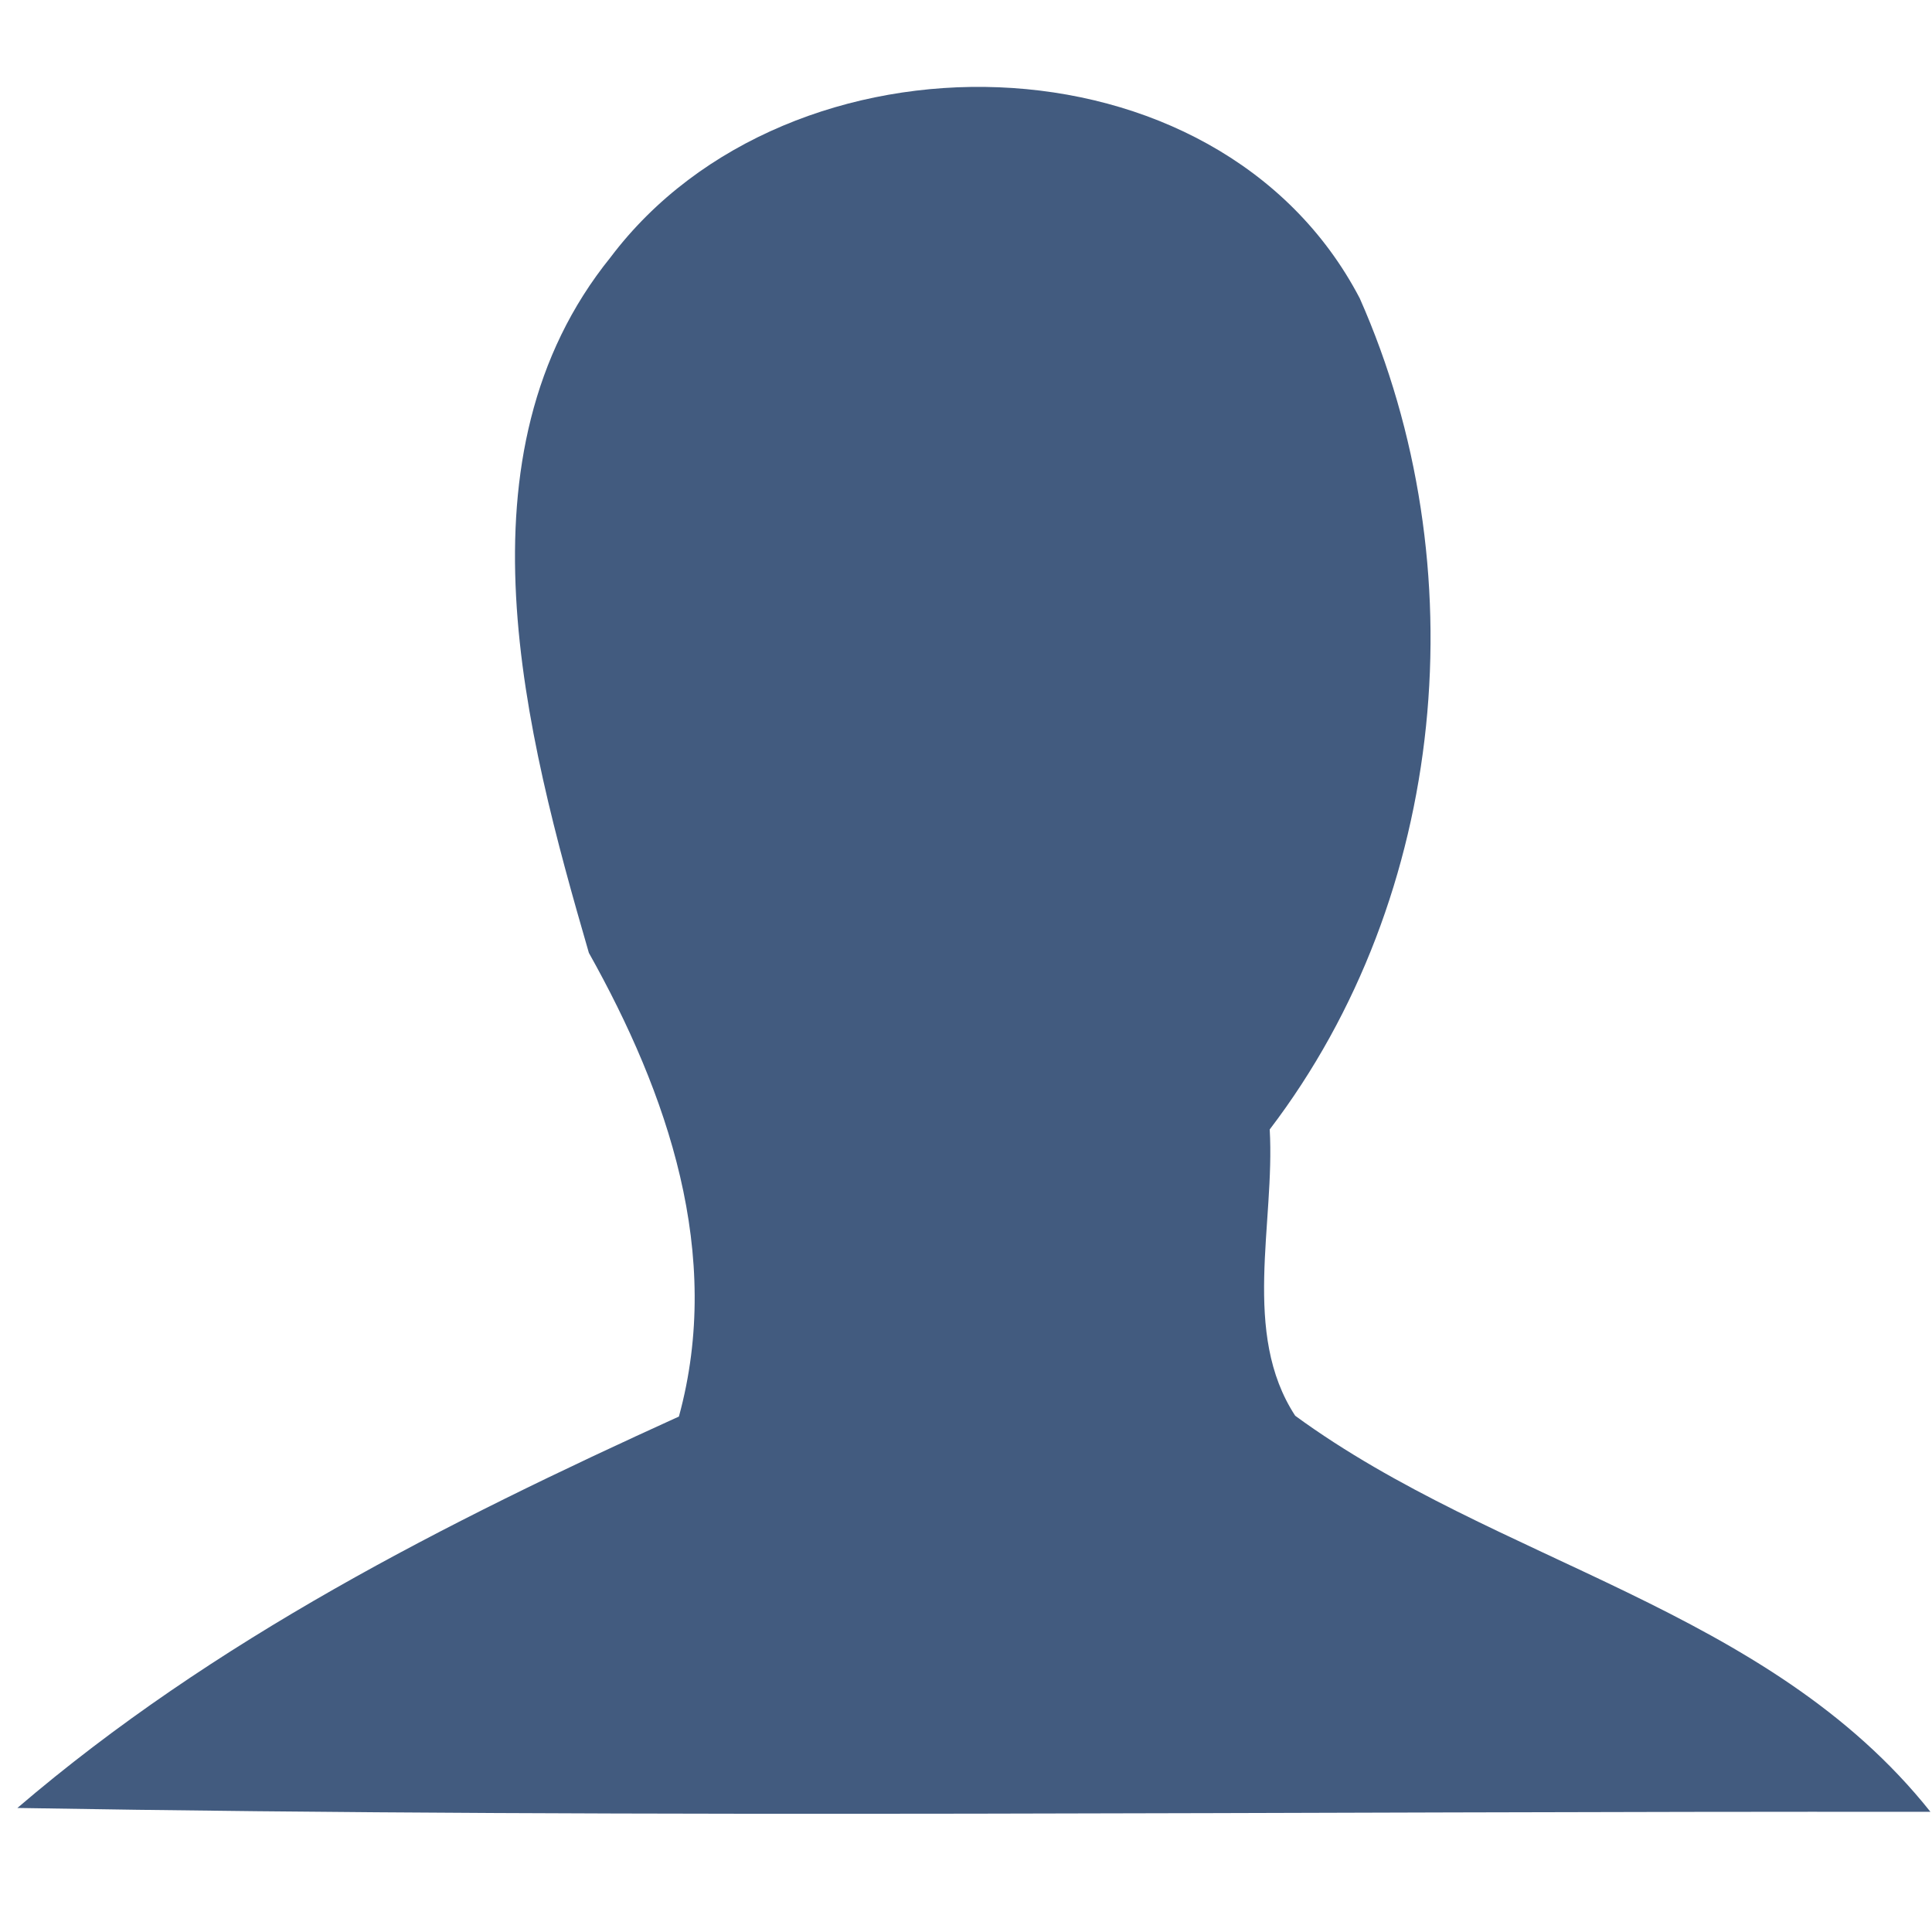 <?xml version="1.0" encoding="UTF-8" ?>
<!DOCTYPE svg PUBLIC "-//W3C//DTD SVG 1.1//EN" "http://www.w3.org/Graphics/SVG/1.1/DTD/svg11.dtd">
<svg width="50pt" height="50pt" viewBox="0 0 50 50" version="1.1" xmlns="http://www.w3.org/2000/svg">
<path fill="#425b7f" opacity="1.00" d=" M 15.80 6.66 C 20.41 0.54 31.52 0.69 35.19 7.72 C 38.25 14.63 37.48 23.17 32.86 29.23 C 33.00 31.66 32.12 34.50 33.52 36.64 C 38.76 40.47 45.75 41.60 49.96 46.89 C 33.45 46.87 16.95 47.07 0.45 46.79 C 5.53 42.44 11.52 39.41 17.57 36.66 C 18.72 32.46 17.28 28.30 15.24 24.66 C 13.59 18.97 11.68 11.76 15.80 6.66 Z" />
</svg>
